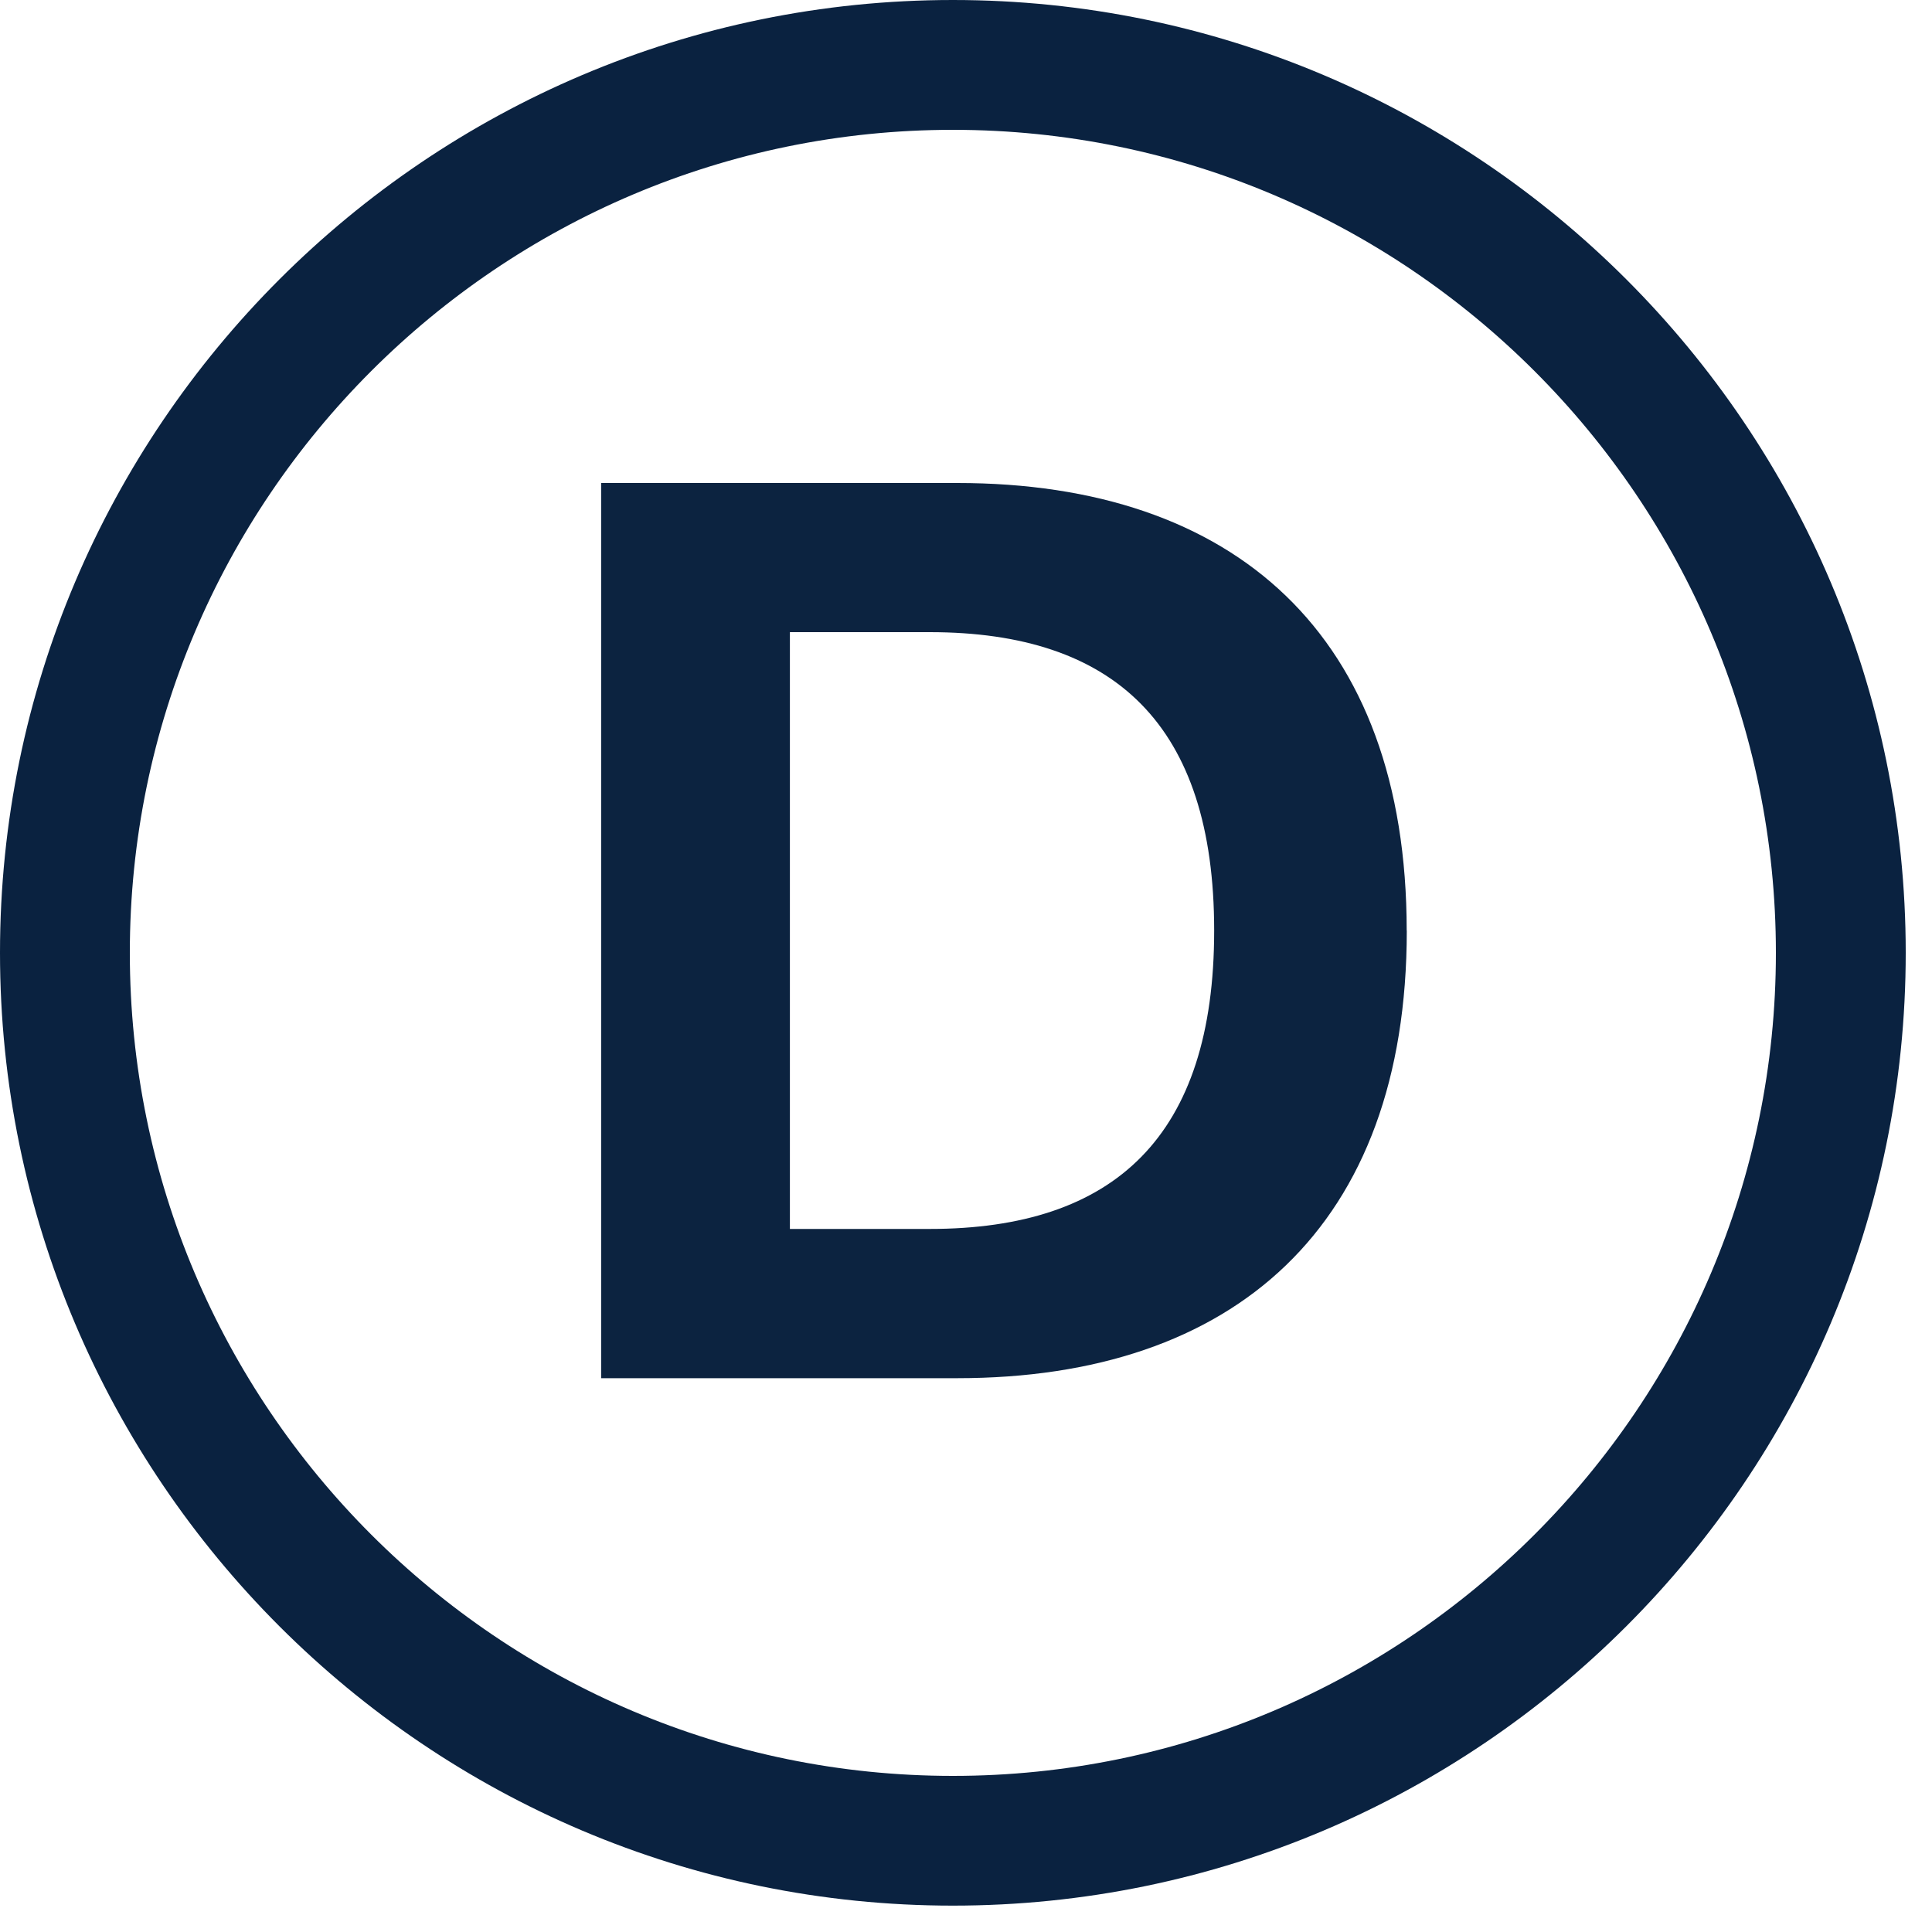 <svg width="20" height="20" fill="none" xmlns="http://www.w3.org/2000/svg"><g clip-path="url(#clip0_3298_16184)"><path d="M14.563 9.633c0 3.063-1.786 4.634-4.653 4.634H6.223V5H9.91c2.867 0 4.652 1.57 4.652 4.633zm-1.994 0c0-2.128-1.03-3.089-2.945-3.089H8.177v6.178h1.447c1.915 0 2.945-.96 2.945-3.089z" fill="#0C2340"/><path d="M9.864 19.727C4.424 19.727 0 15.302 0 9.863 0 4.425 4.425 0 9.864 0c5.44 0 9.864 4.425 9.864 9.863 0 5.44-4.425 9.864-9.864 9.864zm0-18.383c-4.698 0-8.52 3.821-8.52 8.52 0 4.697 3.822 8.52 8.52 8.52 4.698 0 8.52-3.823 8.52-8.52 0-4.699-3.822-8.52-8.52-8.52z" fill="#0A2240"/></g><defs><clipPath id="clip0_3298_16184"><path fill="#fff" d="M0 0h20v20H0z"/></clipPath></defs></svg>